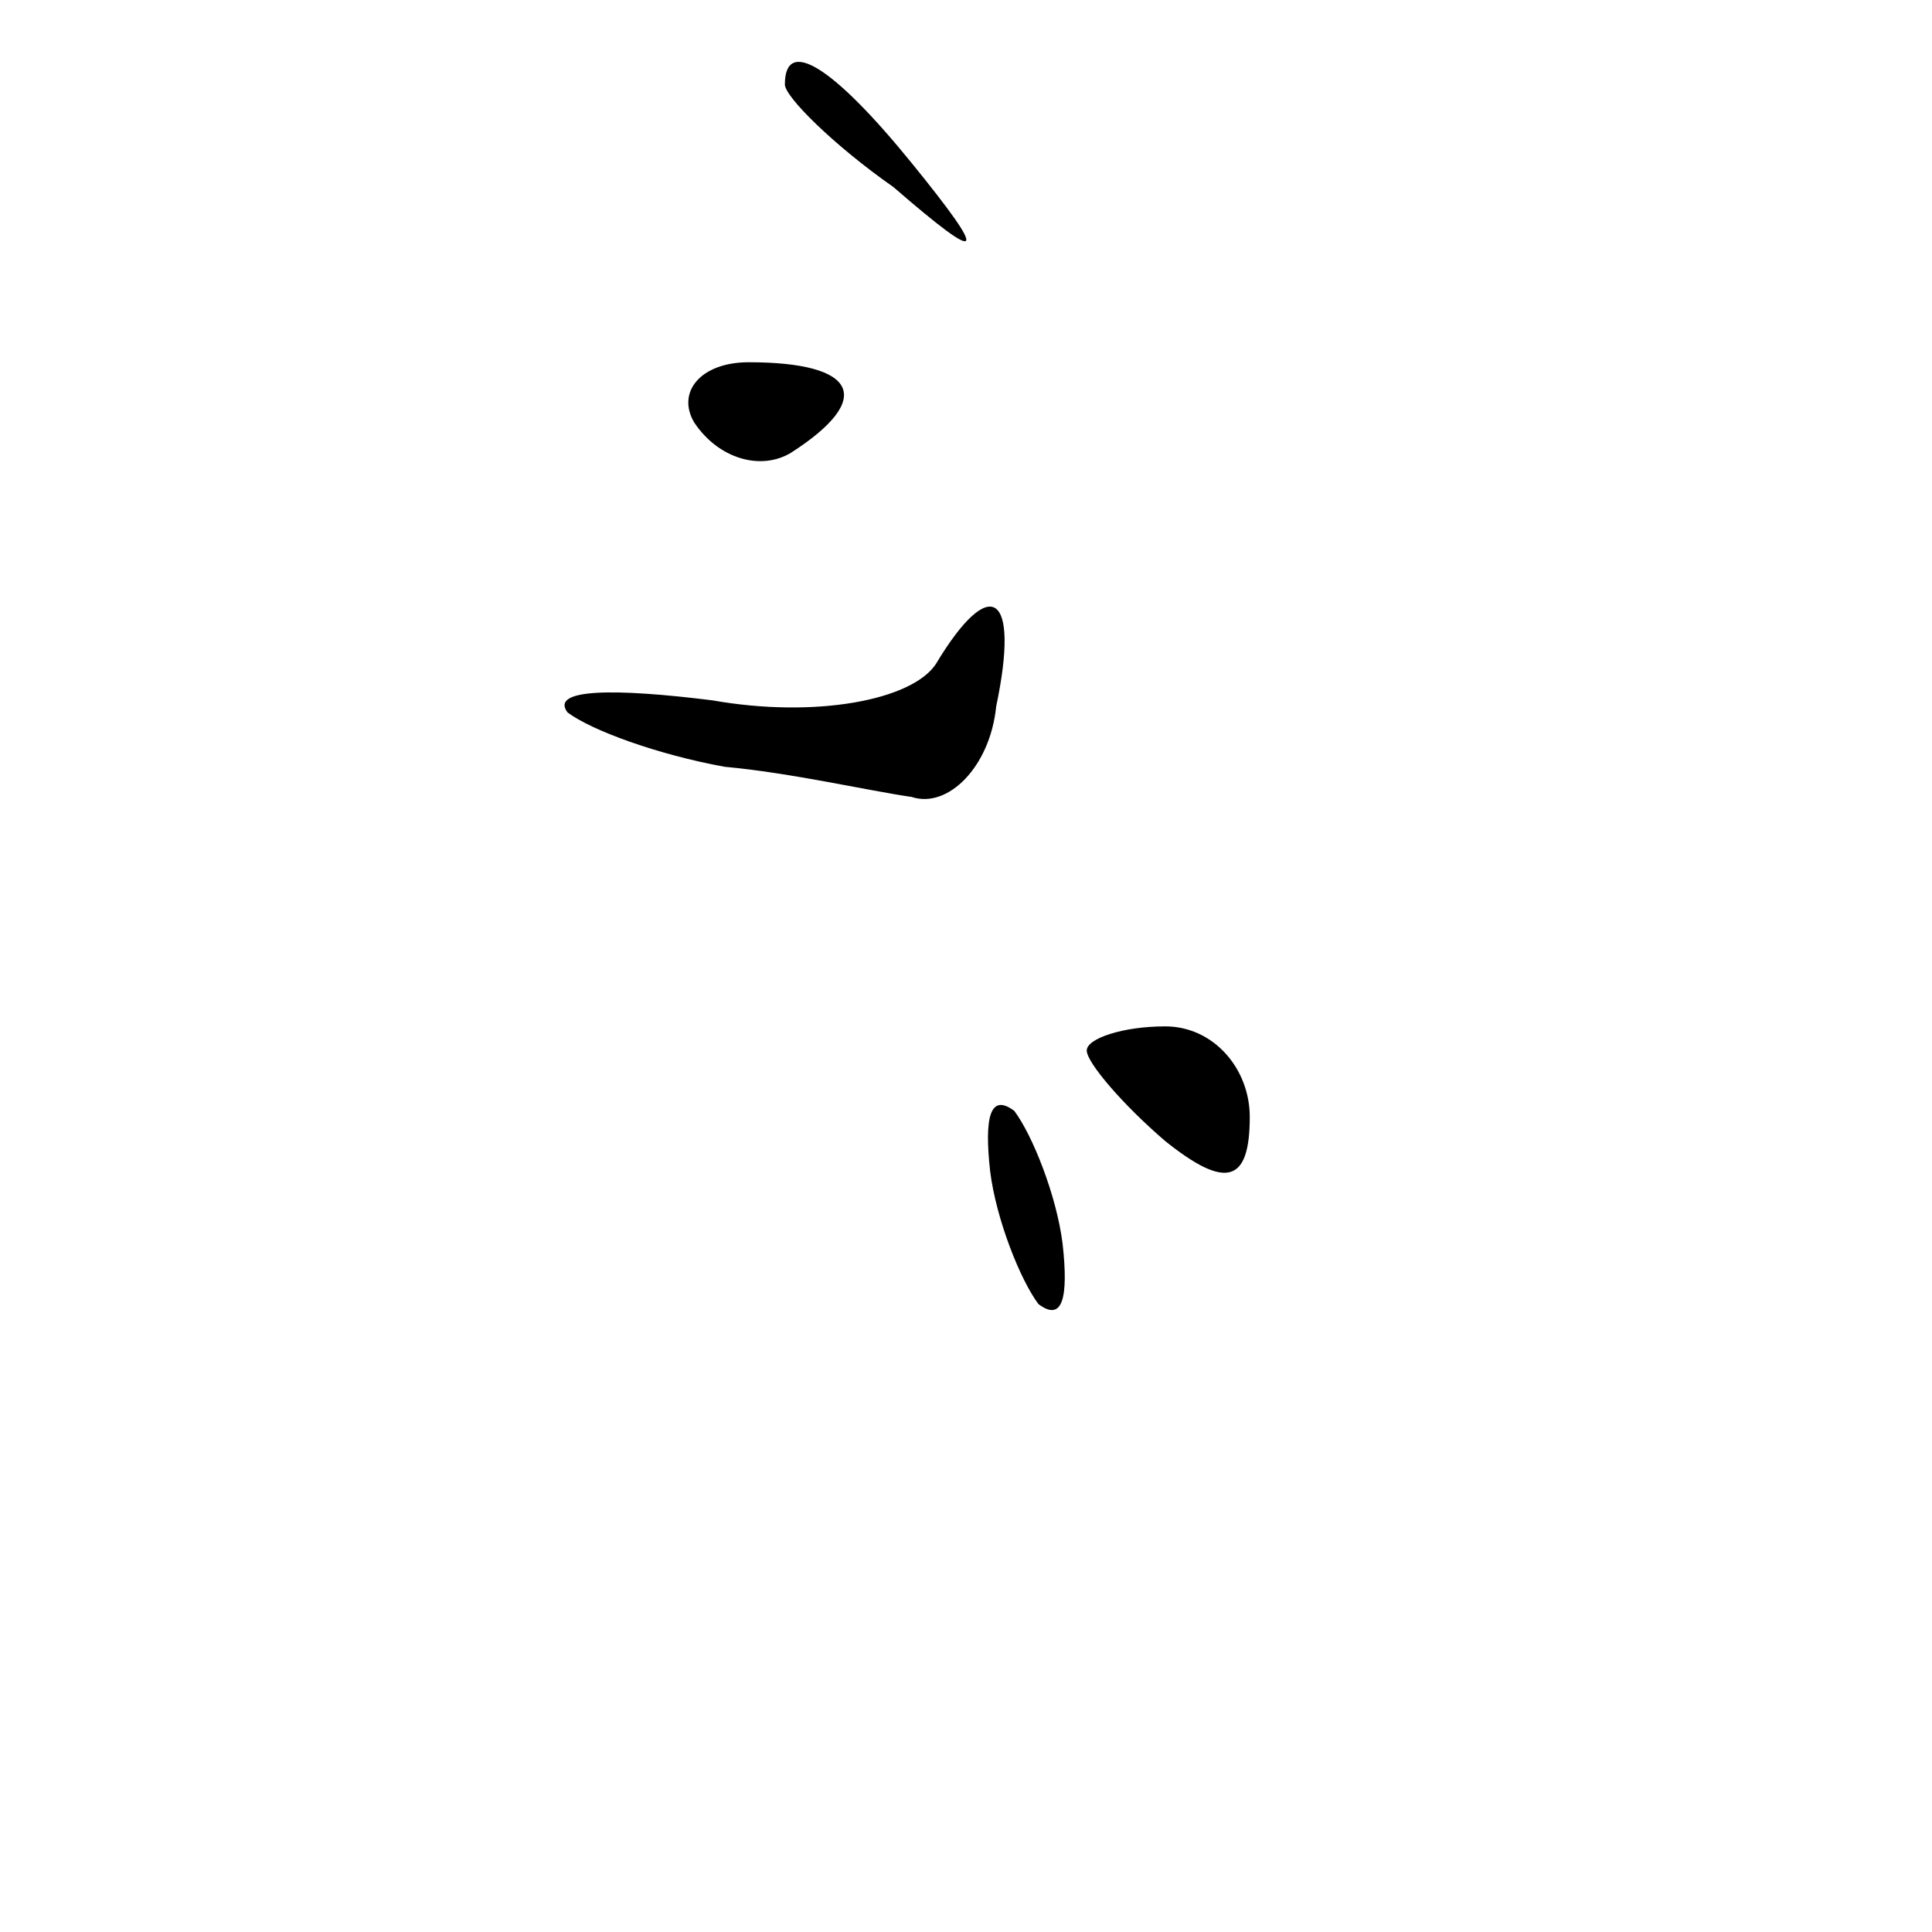 <?xml version="1.0" standalone="no"?>
<!DOCTYPE svg PUBLIC "-//W3C//DTD SVG 20010904//EN"
 "http://www.w3.org/TR/2001/REC-SVG-20010904/DTD/svg10.dtd">
<svg version="1.0" xmlns="http://www.w3.org/2000/svg"
 width="32pt" height="32pt" viewBox="0 0 32 32"
 preserveAspectRatio="xMidYMid meet">
<g transform="translate(0,32) scale(0.1,-0.1)"
fill="#000000" stroke="none">
<path fill="#000000" stroke="none" d="M130 306 c0 -2 8 -10 18 -17 15 -13 16
-12 3 4 -13 16 -21 21 -21 13z"/>
<path fill="#000000" stroke="none" d="M115 250 c4 -6 11 -8 16 -5 14 9 11 15
-7 15 -8 0 -12 -5 -9 -10z"/>
<path fill="#000000" stroke="none" d="M155 210 c-4 -6 -20 -9 -37 -6 -16 2
-27 2 -24 -2 4 -3 15 -7 26 -9 11 -1 24 -4 31 -5 6 -2 13 5 14 15 4 19 -1 22
-10 7z"/>
<path fill="#000000" stroke="none" d="M180 146 c0 -2 6 -9 13 -15 10 -8 14
-7 14 4 0 8 -6 15 -14 15 -7 0 -13 -2 -13 -4z"/>
<path fill="#000000" stroke="none" d="M164 126 c1 -8 5 -18 8 -22 4 -3 5 1 4
10 -1 8 -5 18 -8 22 -4 3 -5 -1 -4 -10z"/>
</g>
</svg>

